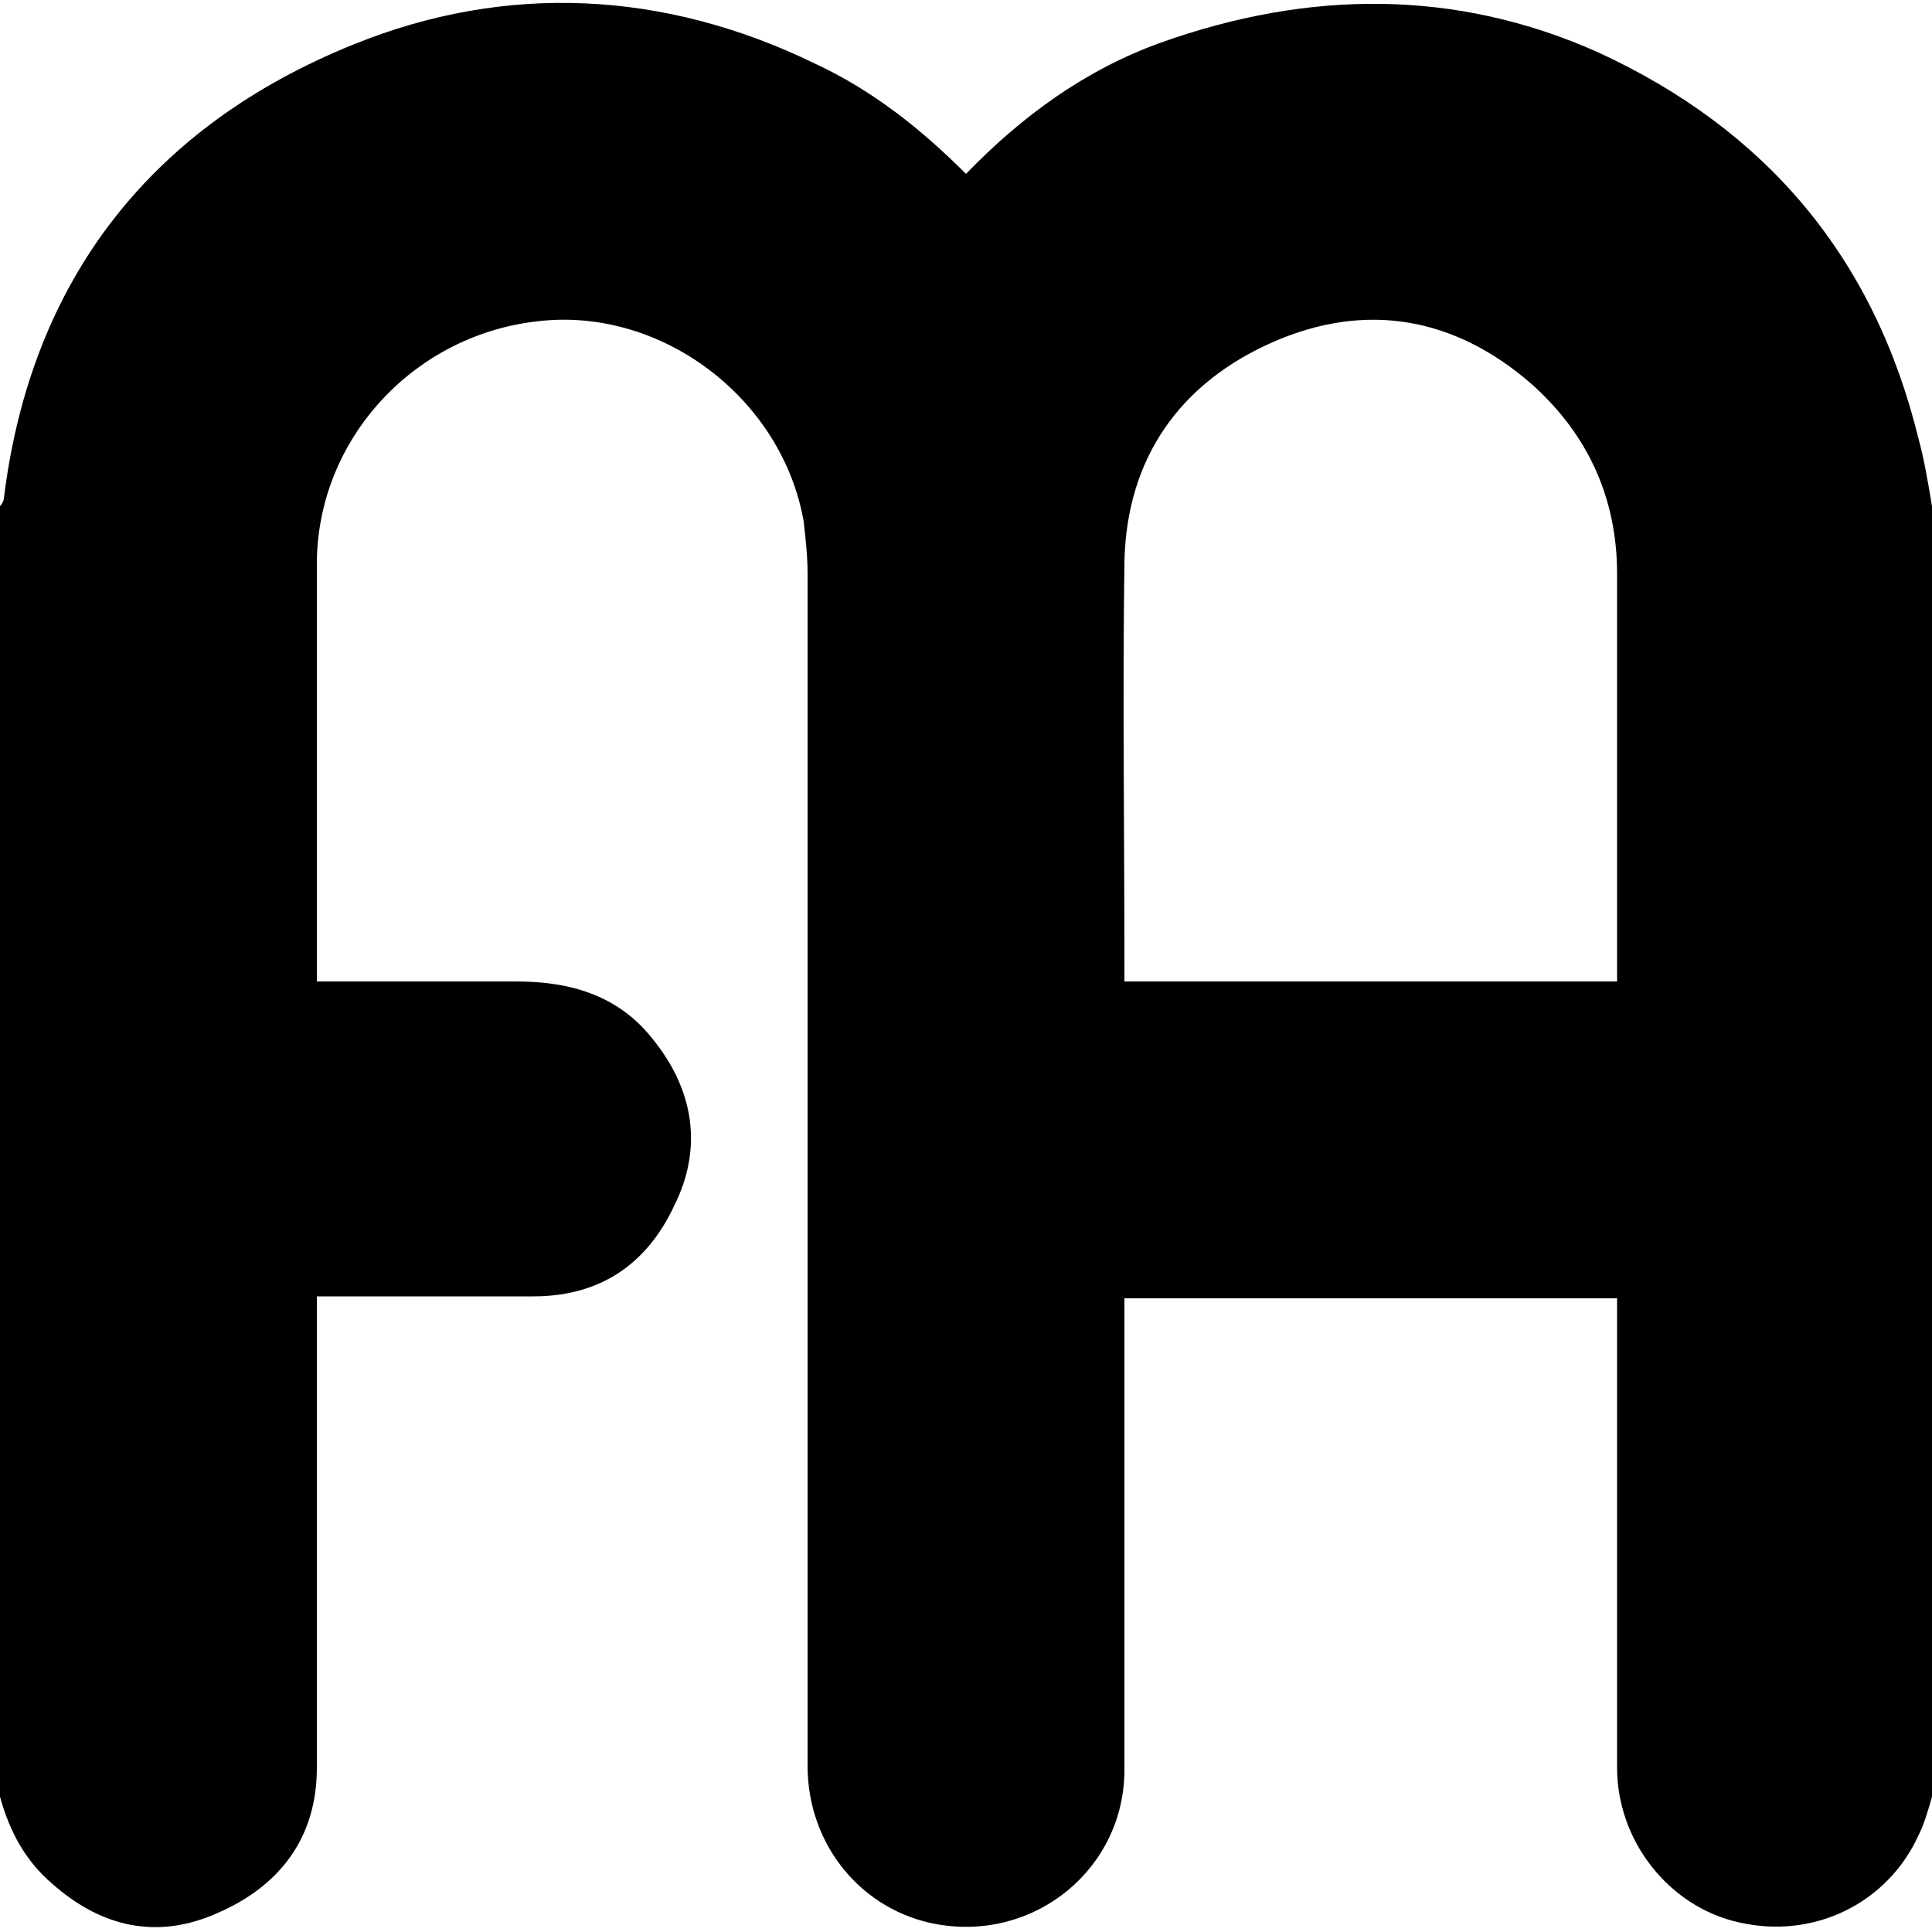 <?xml version="1.0" encoding="utf-8"?>
<!-- Generated by IcoMoon.io -->
<!DOCTYPE svg PUBLIC "-//W3C//DTD SVG 1.1//EN" "http://www.w3.org/Graphics/SVG/1.1/DTD/svg11.dtd">
<svg version="1.1" xmlns="http://www.w3.org/2000/svg" xmlns:xlink="http://www.w3.org/1999/xlink" width="1024" height="1024" viewBox="0 0 1024 1024">
<g id="icomoon-ignore">
</g>
<path d="M1024 268.288c0 228.352 0 455.68 0 684.032-2.048 7.168-4.096 14.336-7.168 20.48-16.384 35.84-55.296 55.296-95.232 46.080-36.864-8.192-64.512-43.008-64.512-81.92 0-78.848 0-156.672 0-235.52 0-4.096 0-8.192 0-13.312-88.064 0-174.080 0-261.12 0 0 4.096 0 8.192 0 11.264 0 79.872 0 158.72 0 238.592 0 52.224-47.104 91.136-99.328 81.92-39.936-7.168-68.608-41.984-68.608-83.968 0-210.944 0-420.864 0-631.808 0-9.216-1.024-18.432-2.048-27.648-11.264-64.512-73.728-112.64-138.24-106.496-67.584 6.144-119.808 62.464-119.808 129.024 0 69.632 0 140.288 0 209.92 0 3.072 0 7.168 0 11.264 35.84 0 70.656 0 105.472 0 28.672 0 54.272 7.168 72.704 30.72 21.504 26.624 26.624 57.344 11.264 88.064-14.336 30.72-38.912 48.128-74.752 48.128-34.816 0-68.608 0-103.424 0-4.096 0-7.168 0-11.264 0 0 5.12 0 9.216 0 12.288 0 78.848 0 158.72 0 237.568 0 36.864-19.456 62.464-52.224 76.8-31.744 14.336-61.44 8.192-88.064-15.36-14.336-12.288-22.528-27.648-27.648-46.080 0-228.352 0-455.68 0-684.032 1.024-1.024 2.048-3.072 2.048-4.096 14.336-116.736 78.848-197.632 185.344-240.64 80.896-32.768 164.864-28.672 244.736 10.24 30.72 14.336 56.32 34.816 79.872 58.368 29.696-30.72 63.488-55.296 103.424-69.632 77.824-27.648 155.648-28.672 231.424 5.12 89.088 40.96 146.432 108.544 169.984 204.8 3.072 11.264 5.12 23.552 7.168 35.84zM595.968 520.192c88.064 0 174.080 0 261.12 0 0-5.12 0-9.216 0-13.312 0-67.584 0-135.168 0-202.752 0-39.936-15.36-73.728-45.056-100.352-40.96-35.84-88.064-44.032-137.216-22.528s-77.824 61.44-78.848 116.736c-1.024 71.68 0 143.36 0 215.040 0 2.048 0 4.096 0 7.168z"></path>
</svg>
